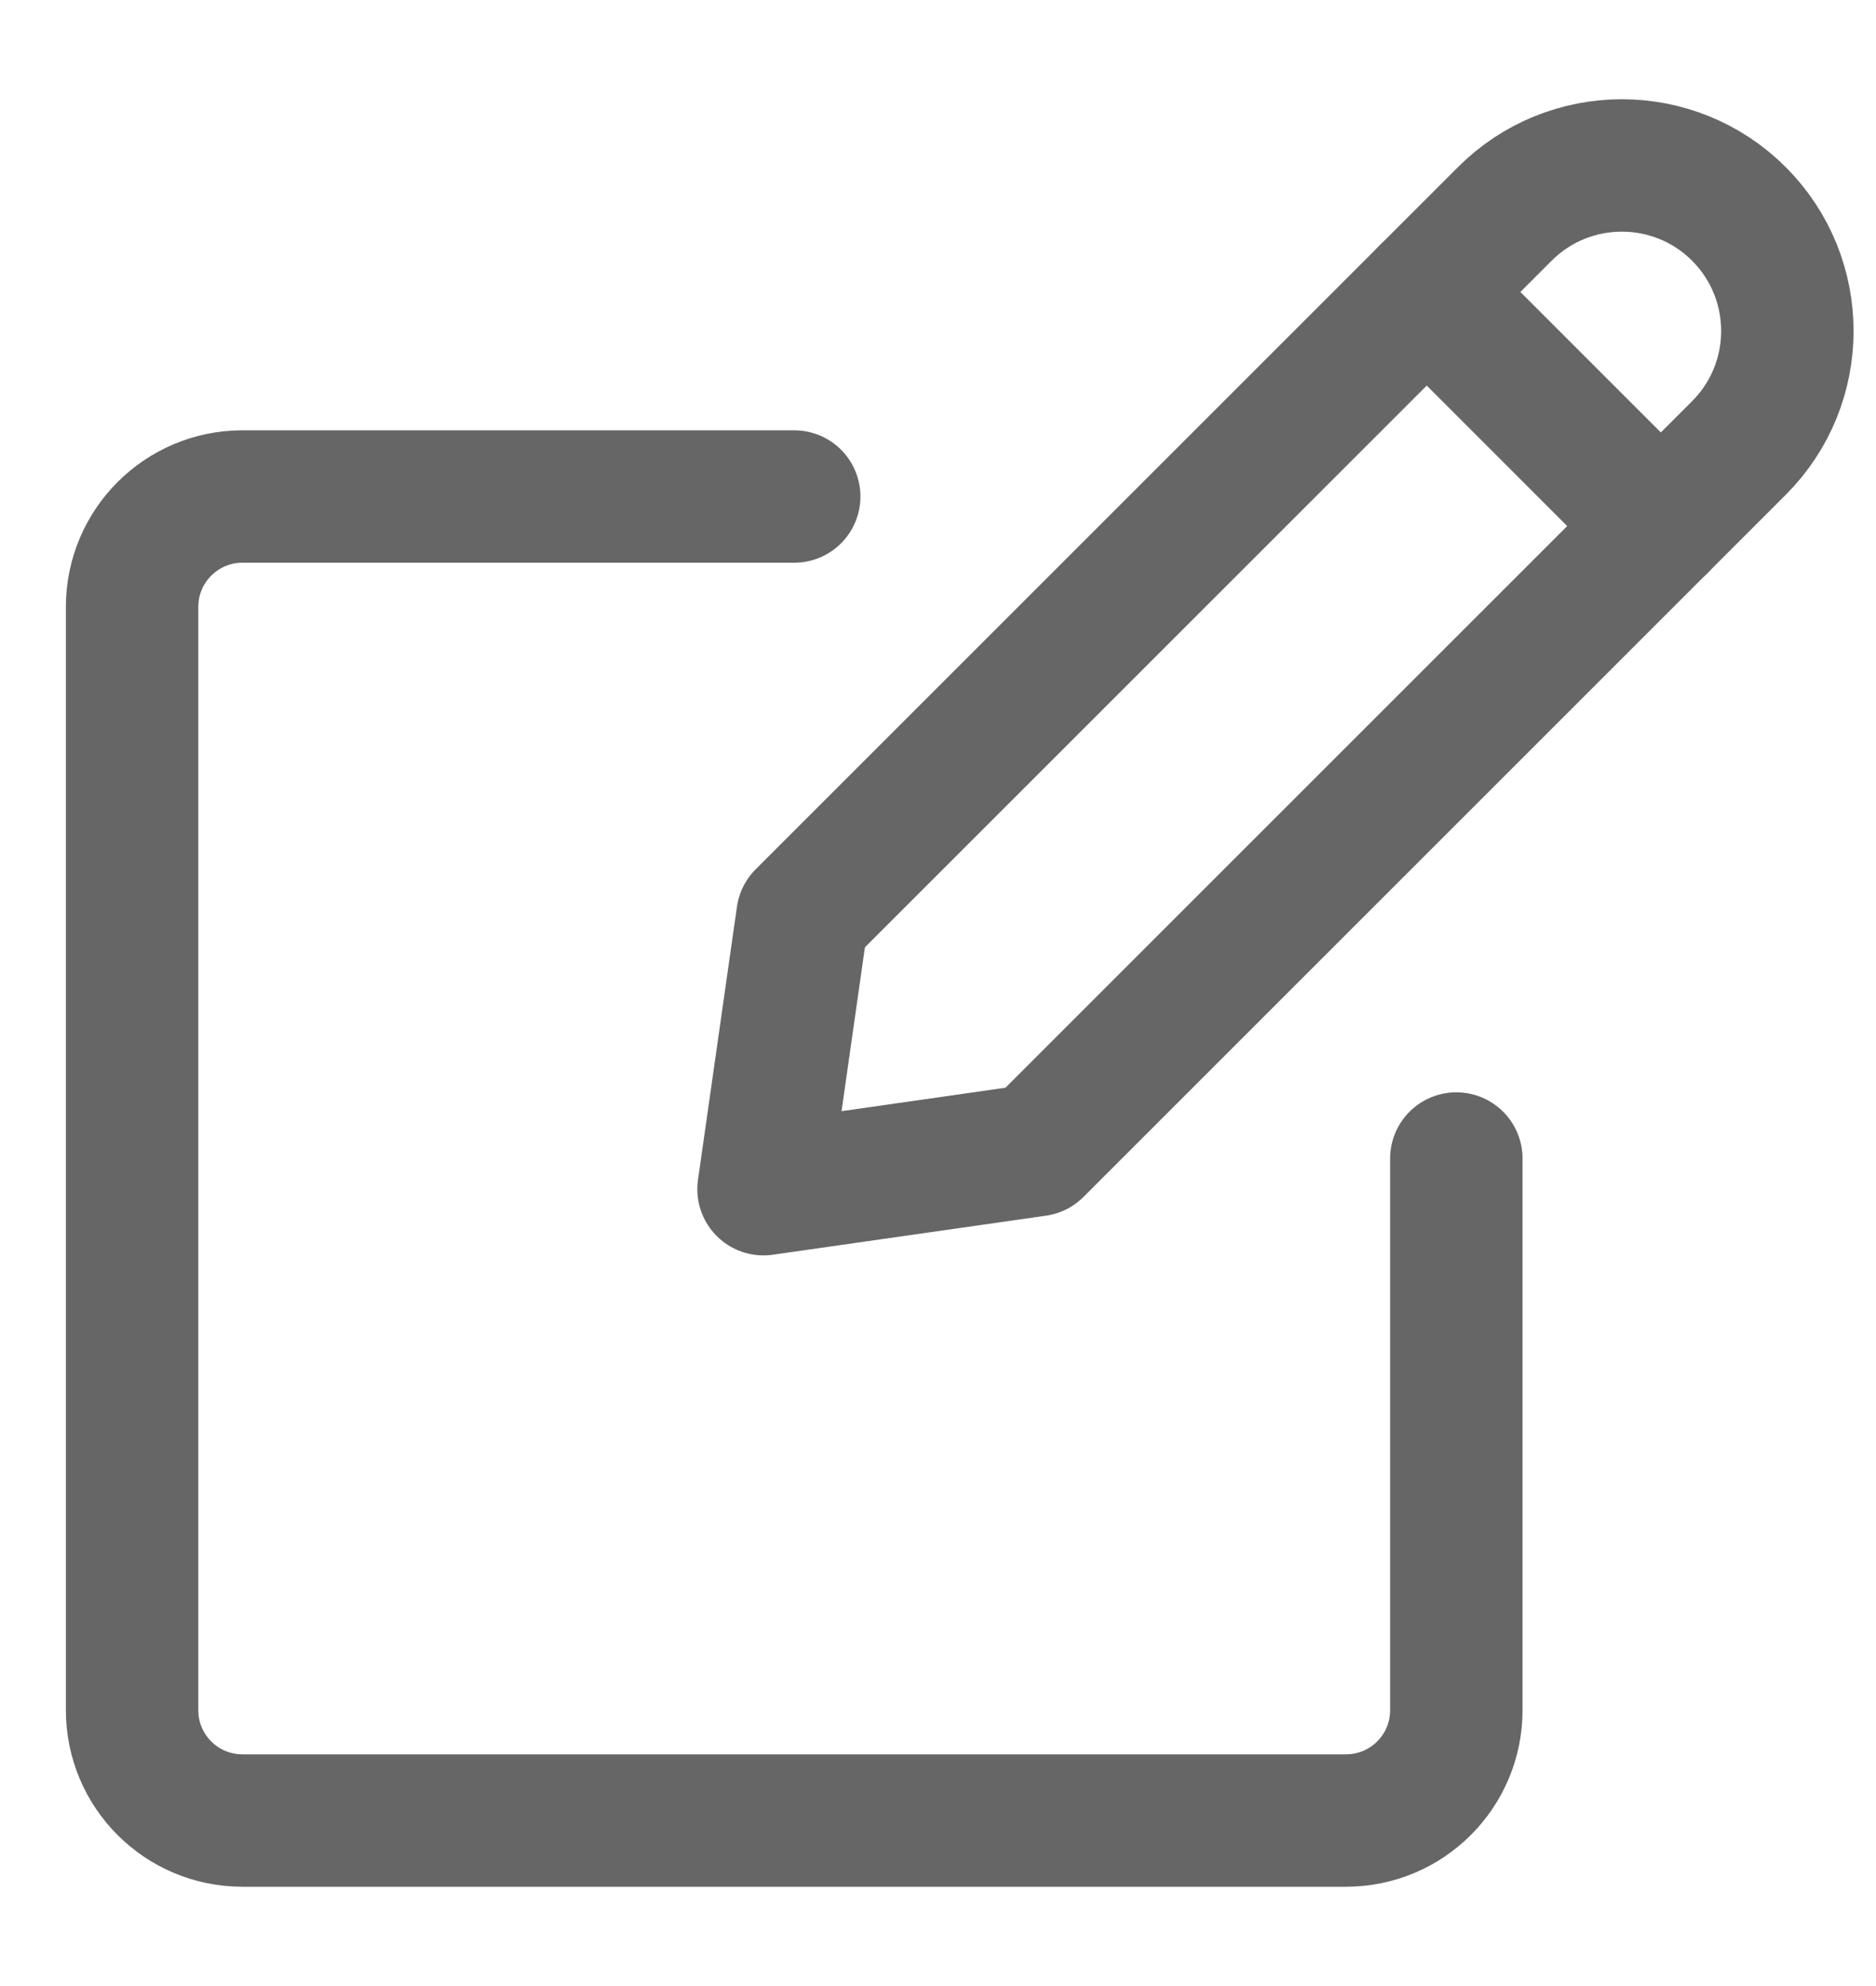 <svg width="17" height="18" viewBox="0 0 17 18" fill="none" xmlns="http://www.w3.org/2000/svg">
<g opacity="0.6">
<path fill-rule="evenodd" clip-rule="evenodd" d="M9.394 10.424L6.919 10.778L7.272 8.303L13.636 1.939C14.222 1.353 15.172 1.353 15.758 1.939C16.343 2.525 16.343 3.475 15.758 4.06L9.394 10.424Z" stroke="black" stroke-width="1.2" stroke-linecap="round" stroke-linejoin="round"/>
<path d="M12.929 2.646L15.05 4.768" stroke="black" stroke-width="1.2" stroke-linecap="round" stroke-linejoin="round"/>
<path d="M13.197 10.5V15.5C13.197 16.053 12.749 16.5 12.197 16.5H2.197C1.645 16.5 1.197 16.053 1.197 15.5V5.5C1.197 4.948 1.645 4.5 2.197 4.5H7.197" stroke="black" stroke-width="1.2" stroke-linecap="round" stroke-linejoin="round"/>
</g>
</svg>
